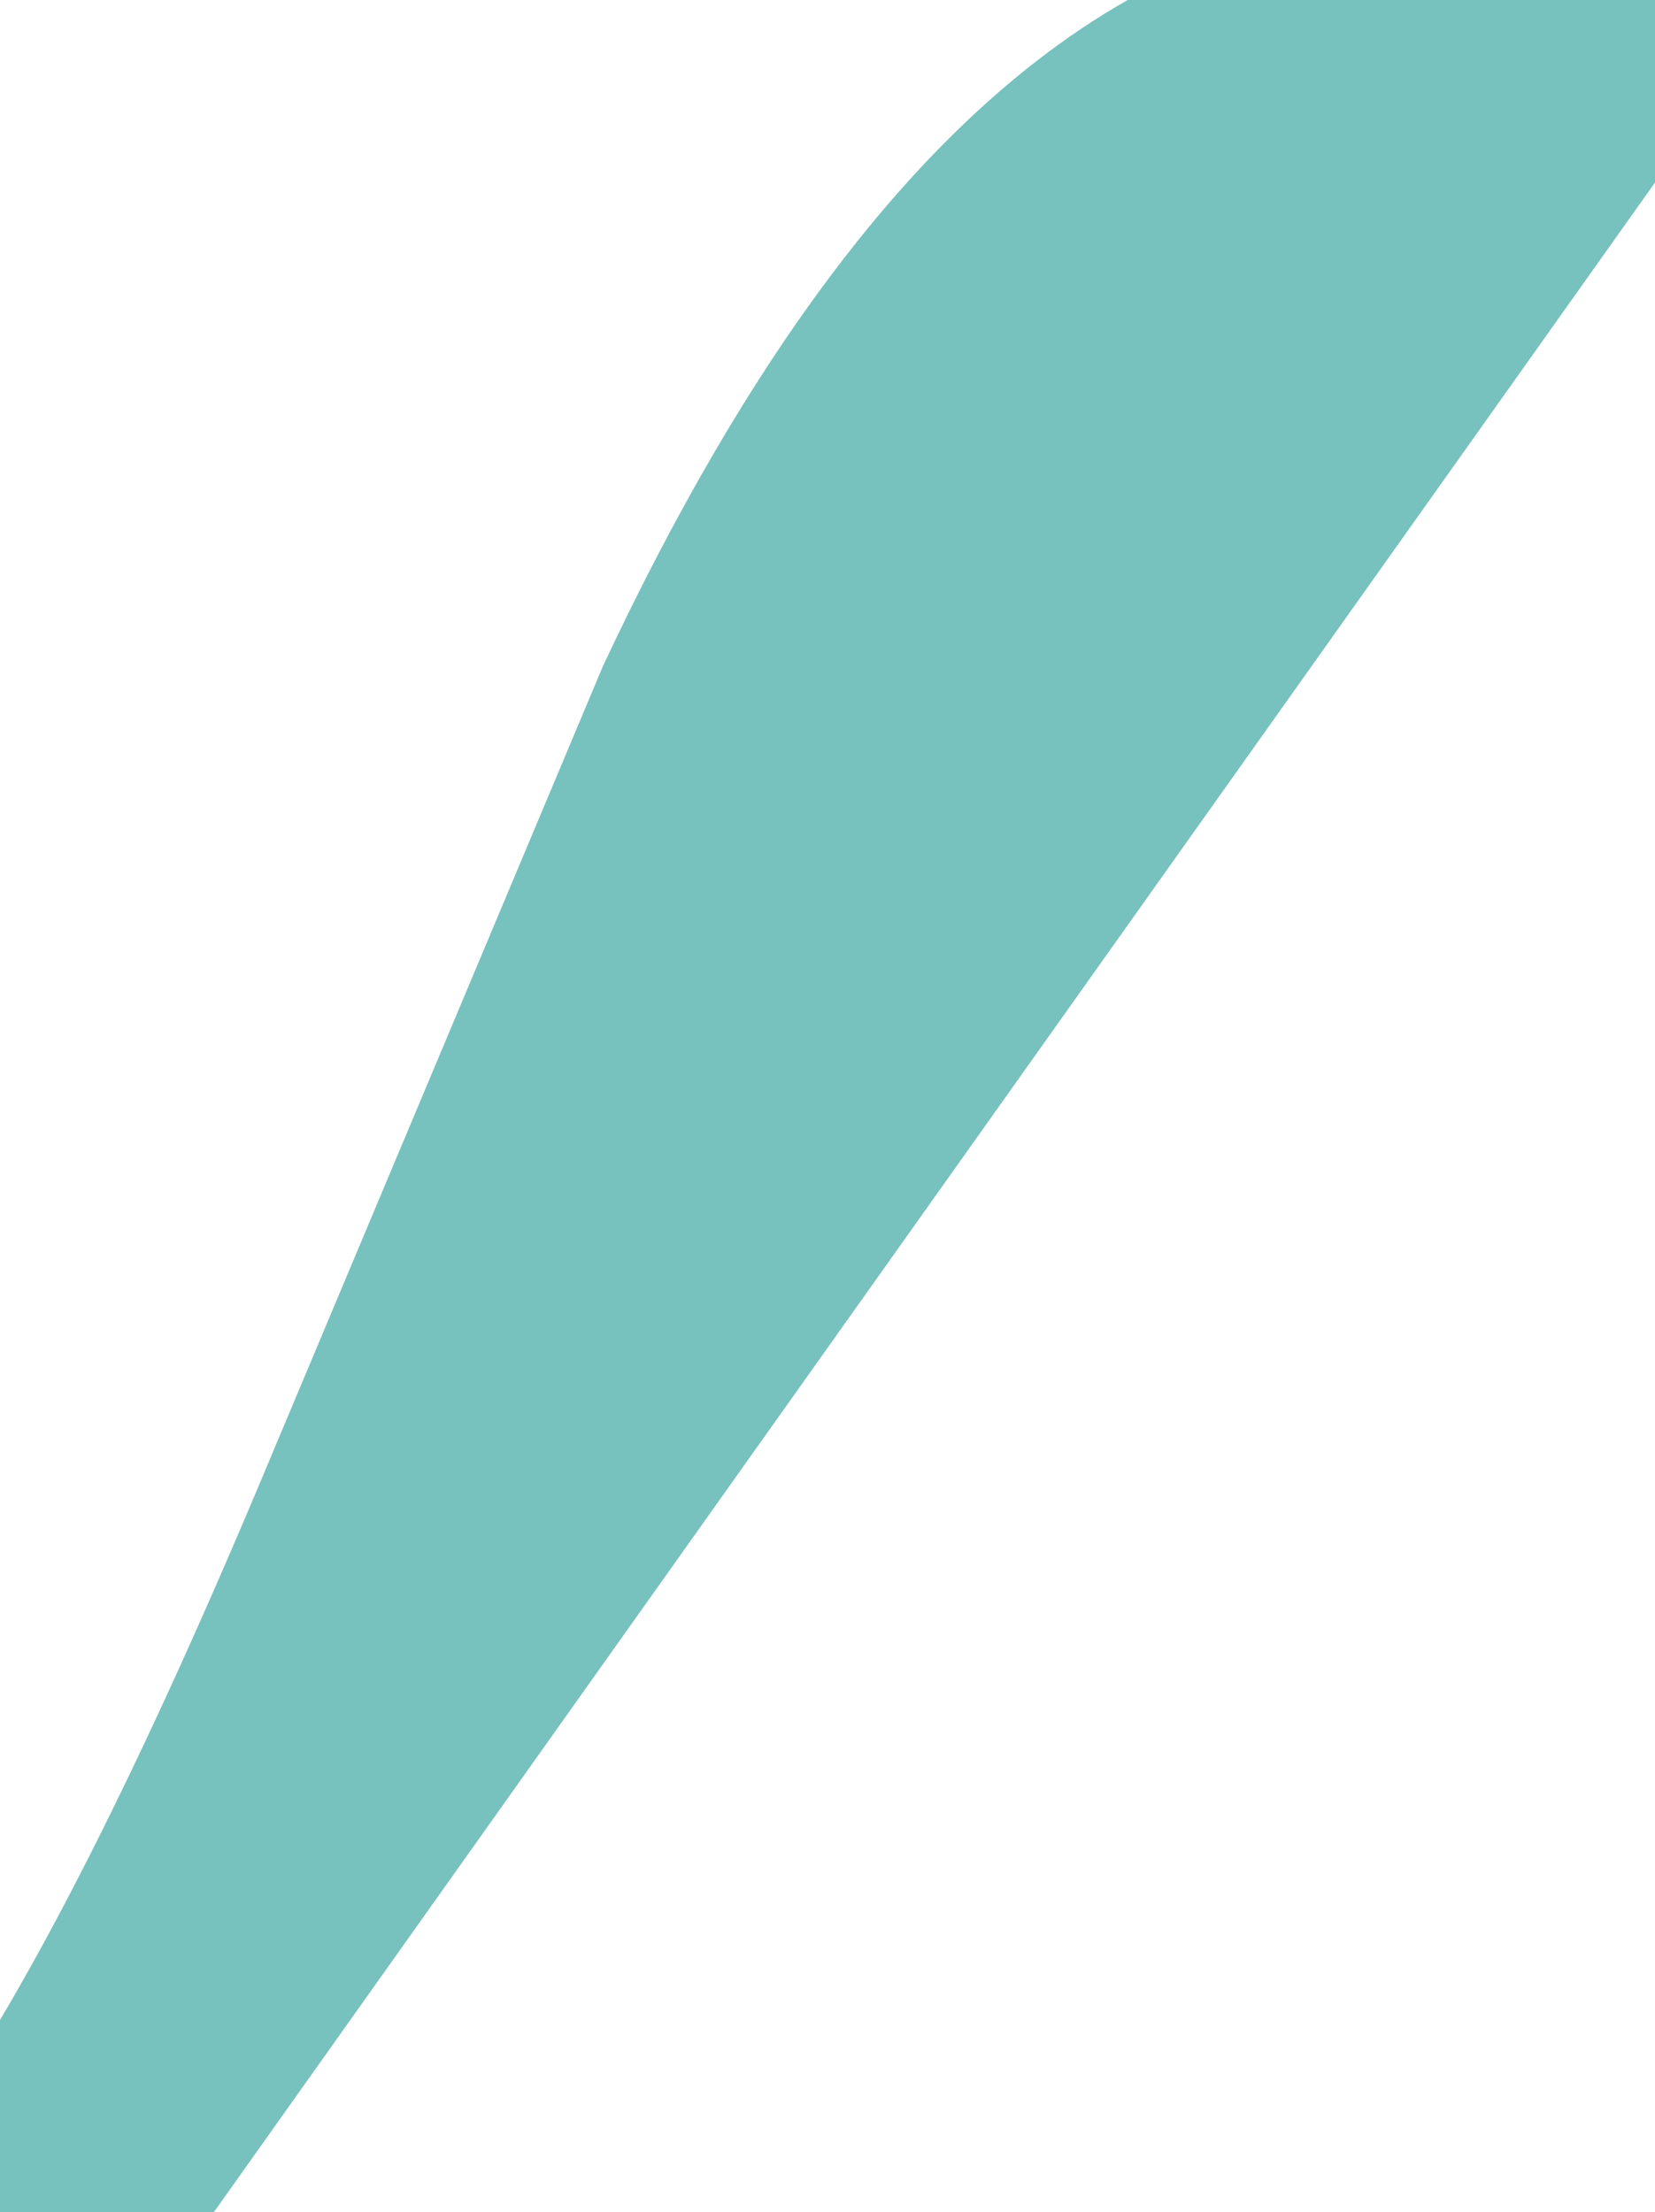 <?xml version="1.0" encoding="UTF-8" standalone="no"?><svg xmlns:xlink="http://www.w3.org/1999/xlink" height="14.1px" width="10.55px" xmlns="http://www.w3.org/2000/svg">  <g transform="matrix(1, 0, 0, 1, -41.0, -8.7)"><path d="M41.75 22.8 Q41.25 22.8 41.0 22.5 41.95 21.15 43.2 18.15 L45.3 13.15 Q47.95 7.5 51.55 9.0 L41.75 22.8" fill="#77c1be" fill-rule="evenodd" stroke="#77c1be"/>  </g></svg>
